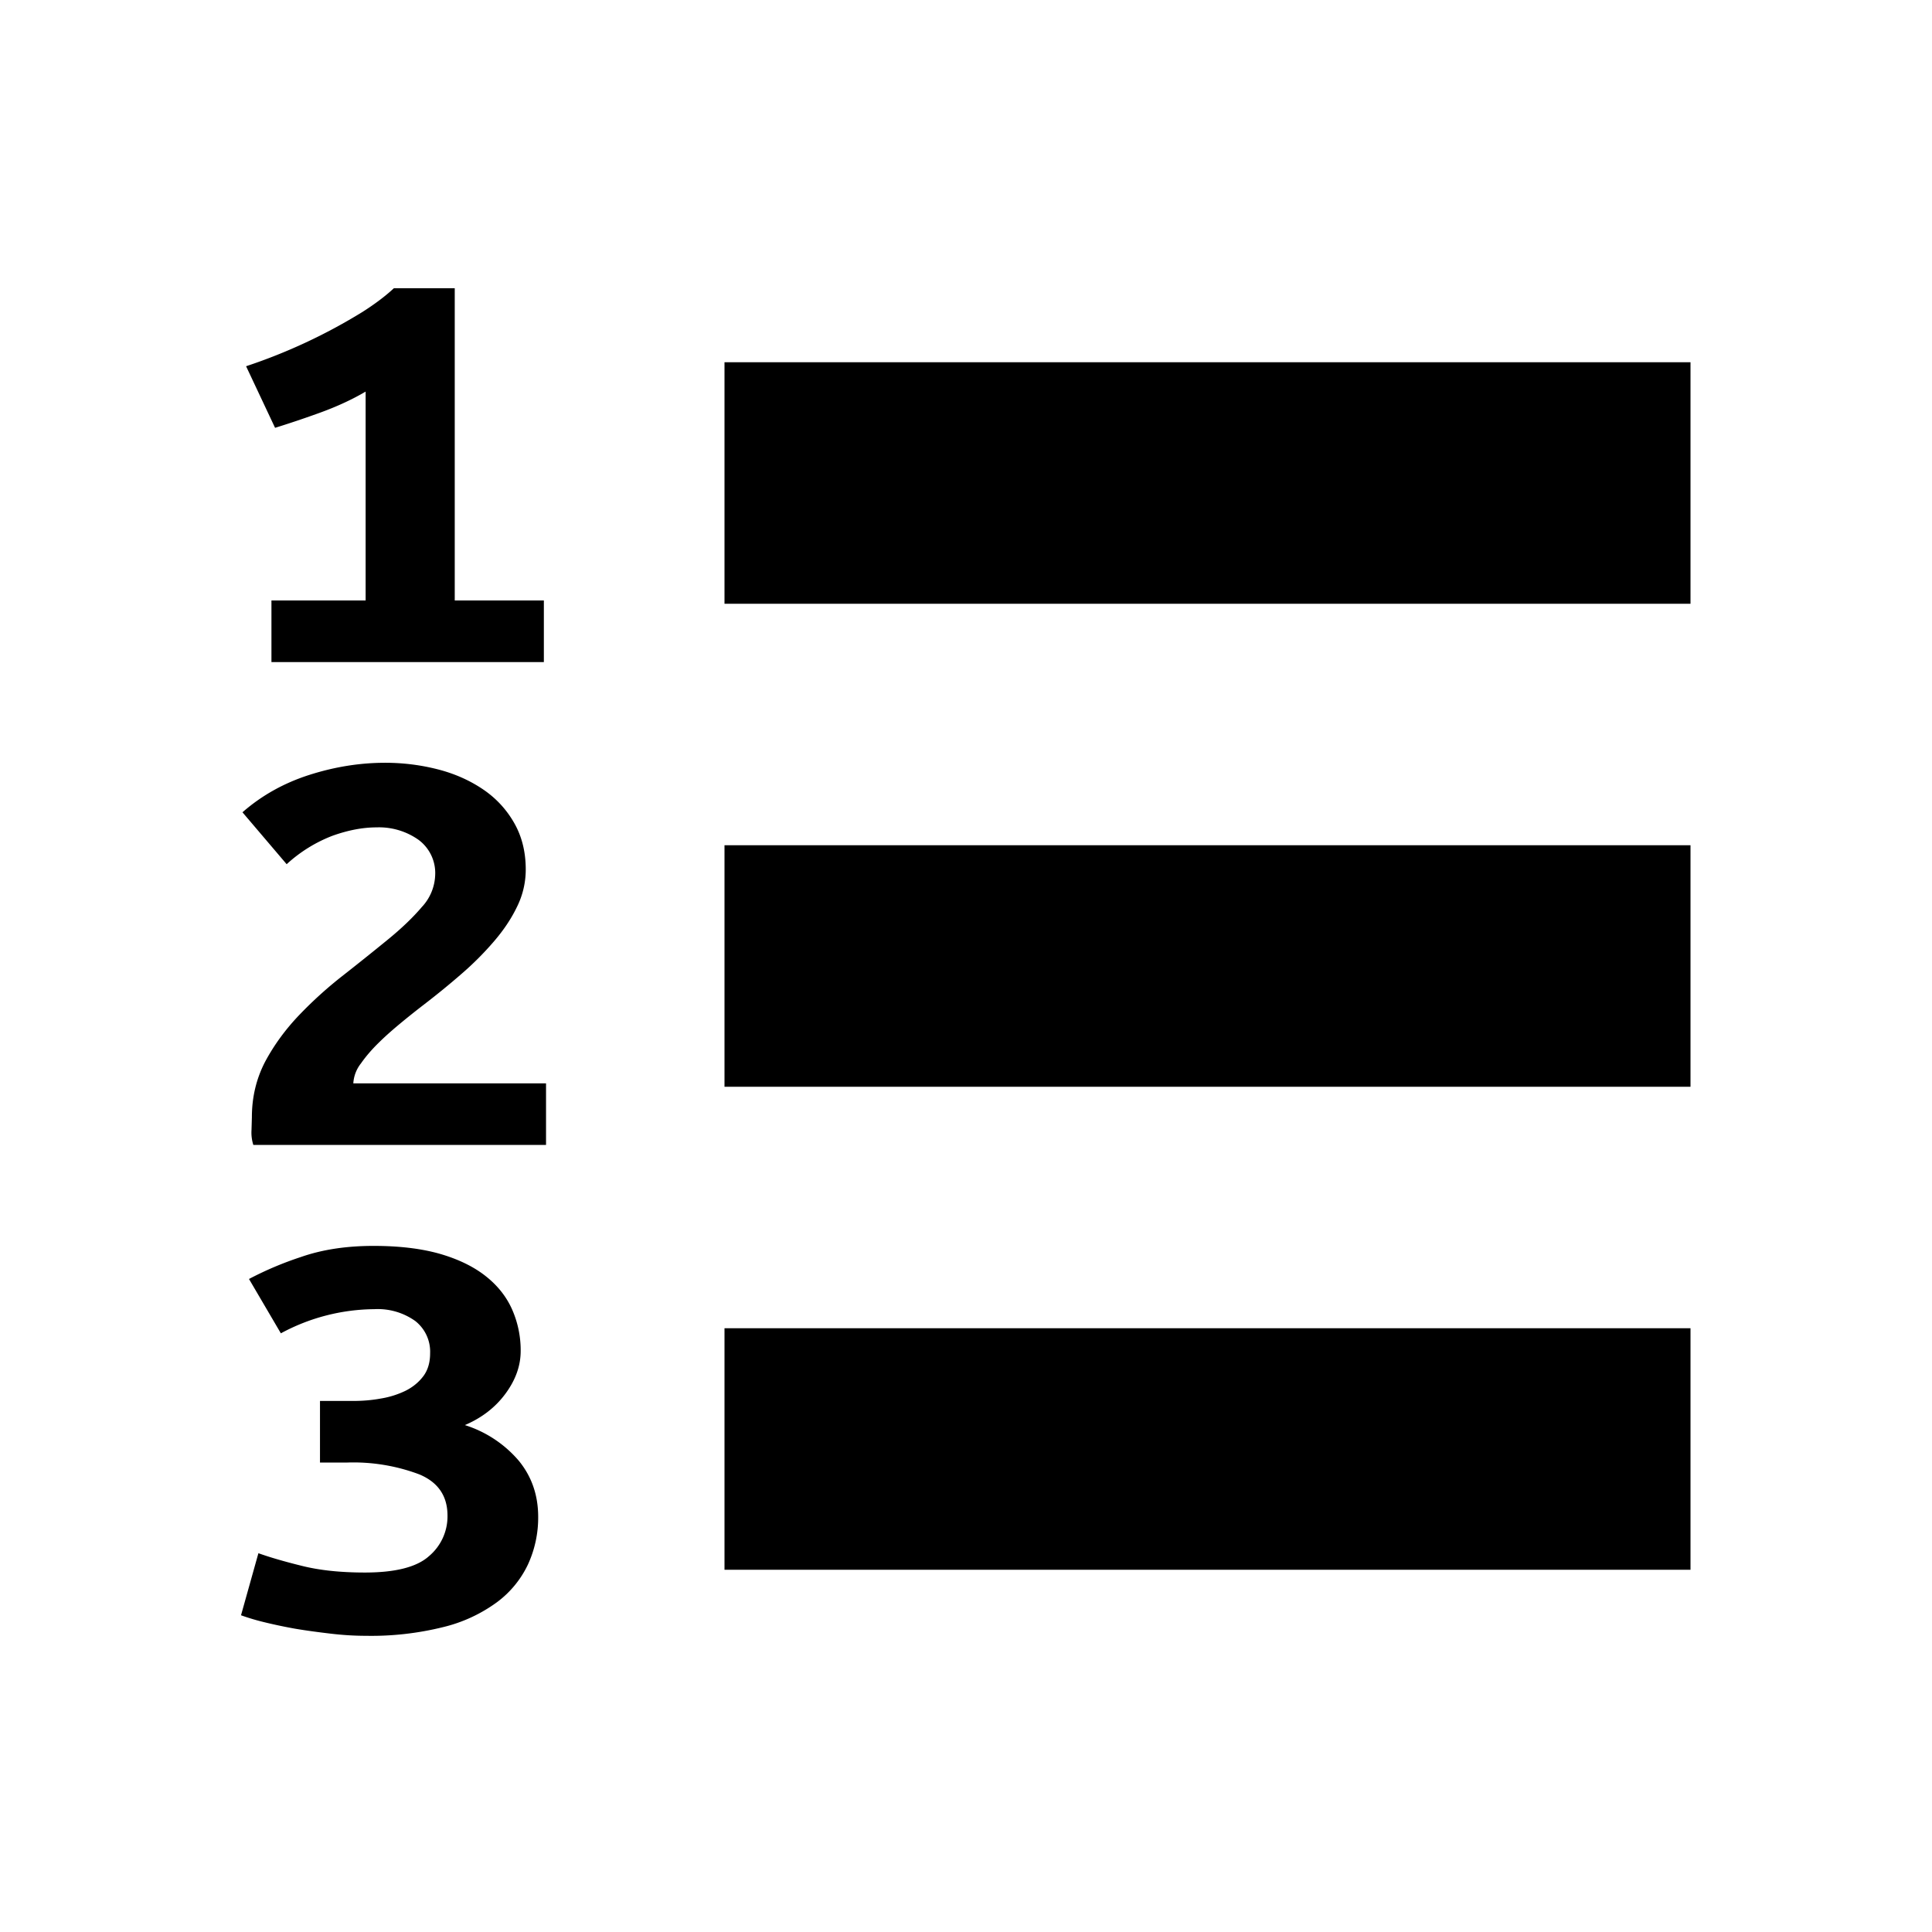 <svg version="1.1" id="Слой_1" xmlns="http://www.w3.org/2000/svg" x="0" y="0" viewBox="0 0 16 16" xml:space="preserve"><style></style><path d="M6 3h8v2H6zm0 4h8v2H6zm0 4h8v2H6zM3.028 4.973v-1.73c-.112.066-.24.125-.384.177s-.266.092-.366.123l-.24-.51a4.586 4.586 0 0 0 .966-.451c.1-.064.186-.128.258-.195h.504v2.586h.738v.51H2.248v-.51h.78zm1.326 2.229a.693.693 0 0 1-.072.307c-.048.1-.112.195-.192.288s-.17.184-.27.27c-.1.087-.202.17-.306.25-.052.04-.112.087-.18.143s-.132.111-.192.17c-.06.058-.111.117-.153.177a.294.294 0 0 0-.063.165h1.596v.51H2.098a.338.338 0 0 1-.015-.125l.003-.105c0-.166.037-.32.11-.46.075-.14.17-.269.283-.387.114-.119.236-.229.366-.33.13-.102.252-.2.366-.293.114-.093.208-.183.282-.27a.407.407 0 0 0 .111-.265.342.342 0 0 0-.138-.292.567.567 0 0 0-.348-.103c-.116 0-.238.024-.366.07a1.195 1.195 0 0 0-.378.235l-.366-.43c.16-.14.345-.243.555-.31s.419-.1.627-.1c.152 0 .298.019.438.055s.264.092.372.165.194.166.258.278.096.24.096.387zm-1.326 6.345c-.092 0-.19-.006-.291-.018s-.2-.025-.294-.041a4.165 4.165 0 0 1-.26-.055 1.837 1.837 0 0 1-.187-.056l.144-.514c.092.033.211.068.357.104.146.037.32.056.525.056.252 0 .43-.045.531-.136a.43.43 0 0 0 .153-.335c0-.163-.078-.277-.234-.342a1.549 1.549 0 0 0-.594-.098H2.65v-.51h.276c.076 0 .152-.006.228-.02a.742.742 0 0 0 .204-.064c.06-.03.109-.07.147-.12s.057-.114.057-.19a.323.323 0 0 0-.123-.268.535.535 0 0 0-.339-.098 1.65 1.65 0 0 0-.774.2l-.264-.45a2.8 2.8 0 0 1 .43-.182c.177-.062.378-.092.602-.092.208 0 .389.021.543.064.154.044.281.105.381.183s.174.17.222.277a.837.837 0 0 1 .072.346c0 .123-.042.24-.126.354s-.196.2-.336.26a.97.97 0 0 1 .447.296c.106.13.16.284.16.465a.928.928 0 0 1-.085.394.832.832 0 0 1-.258.313 1.247 1.247 0 0 1-.444.205 2.47 2.47 0 0 1-.642.072z"/></svg>